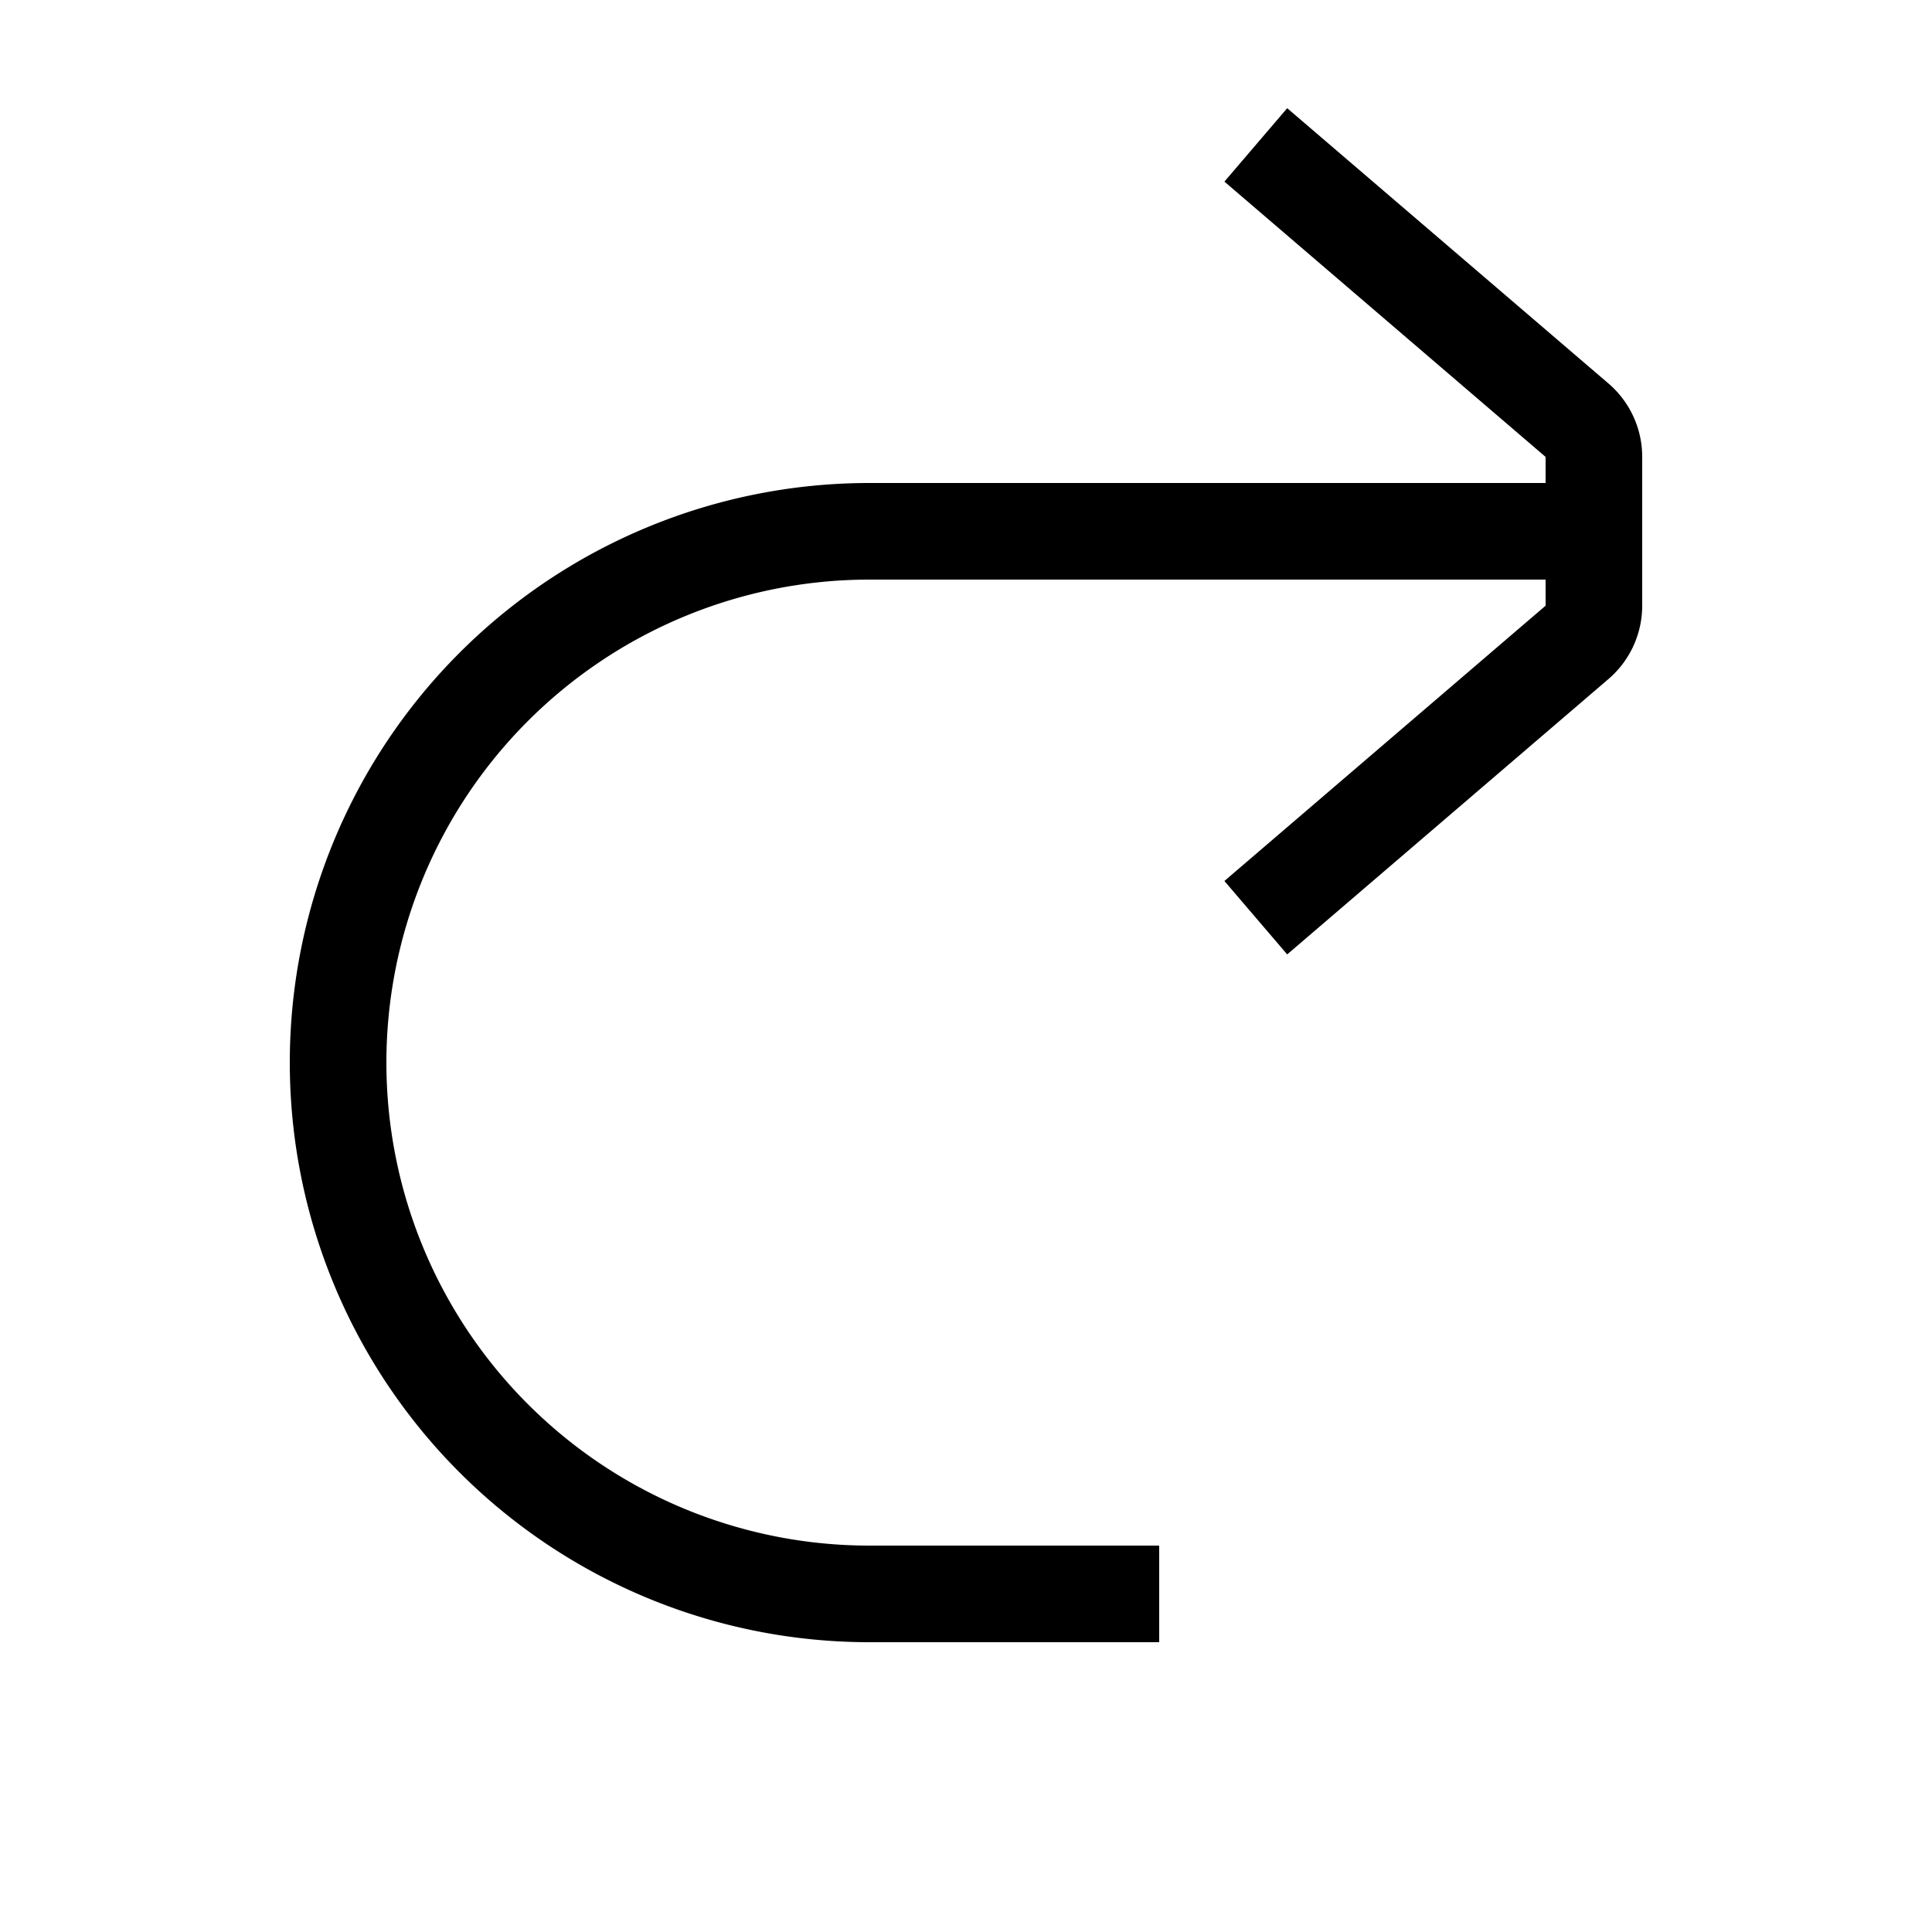 <svg xmlns="http://www.w3.org/2000/svg" width="20" height="20" viewBox="0 0 20 20"><path d="M13.325 1.12l3.326 2.85a1 1 0 0 1 .349.76v1.54a1 1 0 0 1-.35.76l-3.325 2.85-.65-.76L16 6.27V6H9a5 5 0 0 0 0 10h3v1H9A6 6 0 0 1 9 5h7v-.27l-3.325-2.85.65-.76z"/></svg>